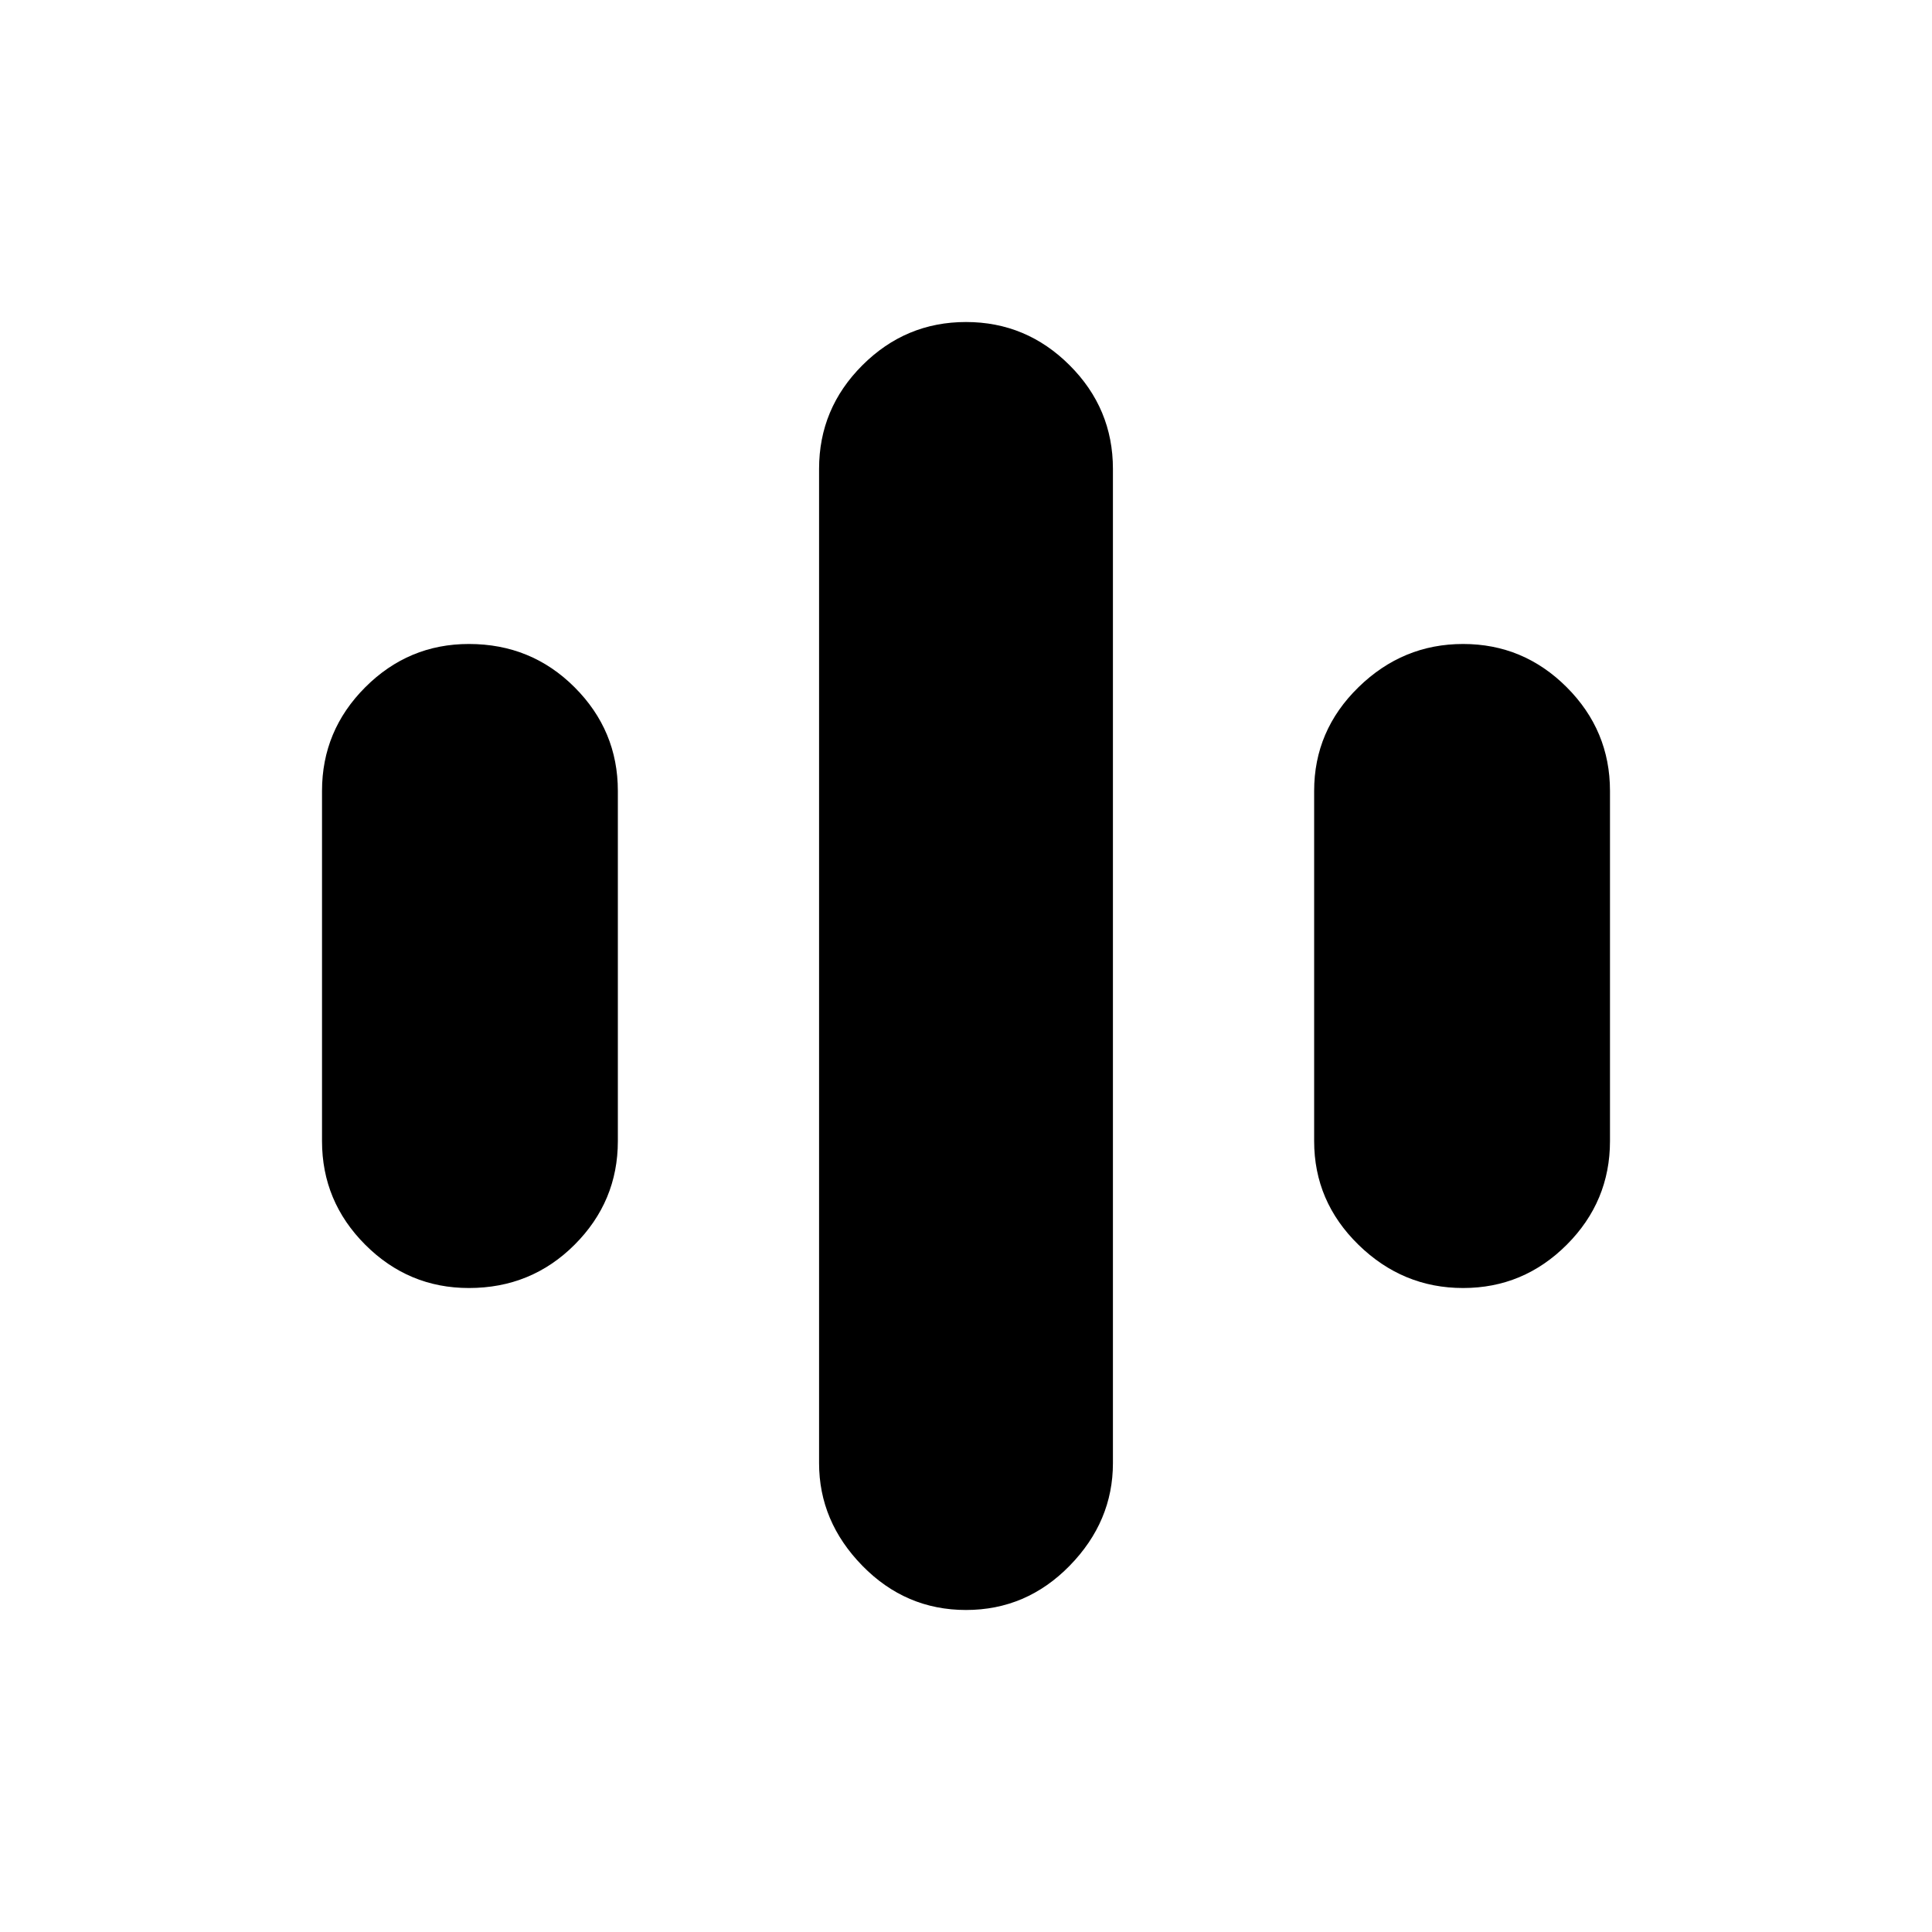 <svg xmlns="http://www.w3.org/2000/svg" height="40" width="40"><path d="M9.708 26.667Q8.458 26.667 7.562 25.771Q6.667 24.875 6.667 23.625V16.375Q6.667 15.125 7.562 14.229Q8.458 13.333 9.708 13.333Q11 13.333 11.896 14.229Q12.792 15.125 12.792 16.375V23.625Q12.792 24.875 11.896 25.771Q11 26.667 9.708 26.667ZM30.292 26.667Q29.042 26.667 28.125 25.771Q27.208 24.875 27.208 23.625V16.375Q27.208 15.125 28.125 14.229Q29.042 13.333 30.292 13.333Q31.542 13.333 32.438 14.229Q33.333 15.125 33.333 16.375V23.625Q33.333 24.875 32.438 25.771Q31.542 26.667 30.292 26.667ZM20 33.333Q18.75 33.333 17.854 32.417Q16.958 31.5 16.958 30.292V9.708Q16.958 8.458 17.854 7.563Q18.75 6.667 20 6.667Q21.25 6.667 22.146 7.563Q23.042 8.458 23.042 9.708V30.292Q23.042 31.5 22.146 32.417Q21.25 33.333 20 33.333Z"/></svg>